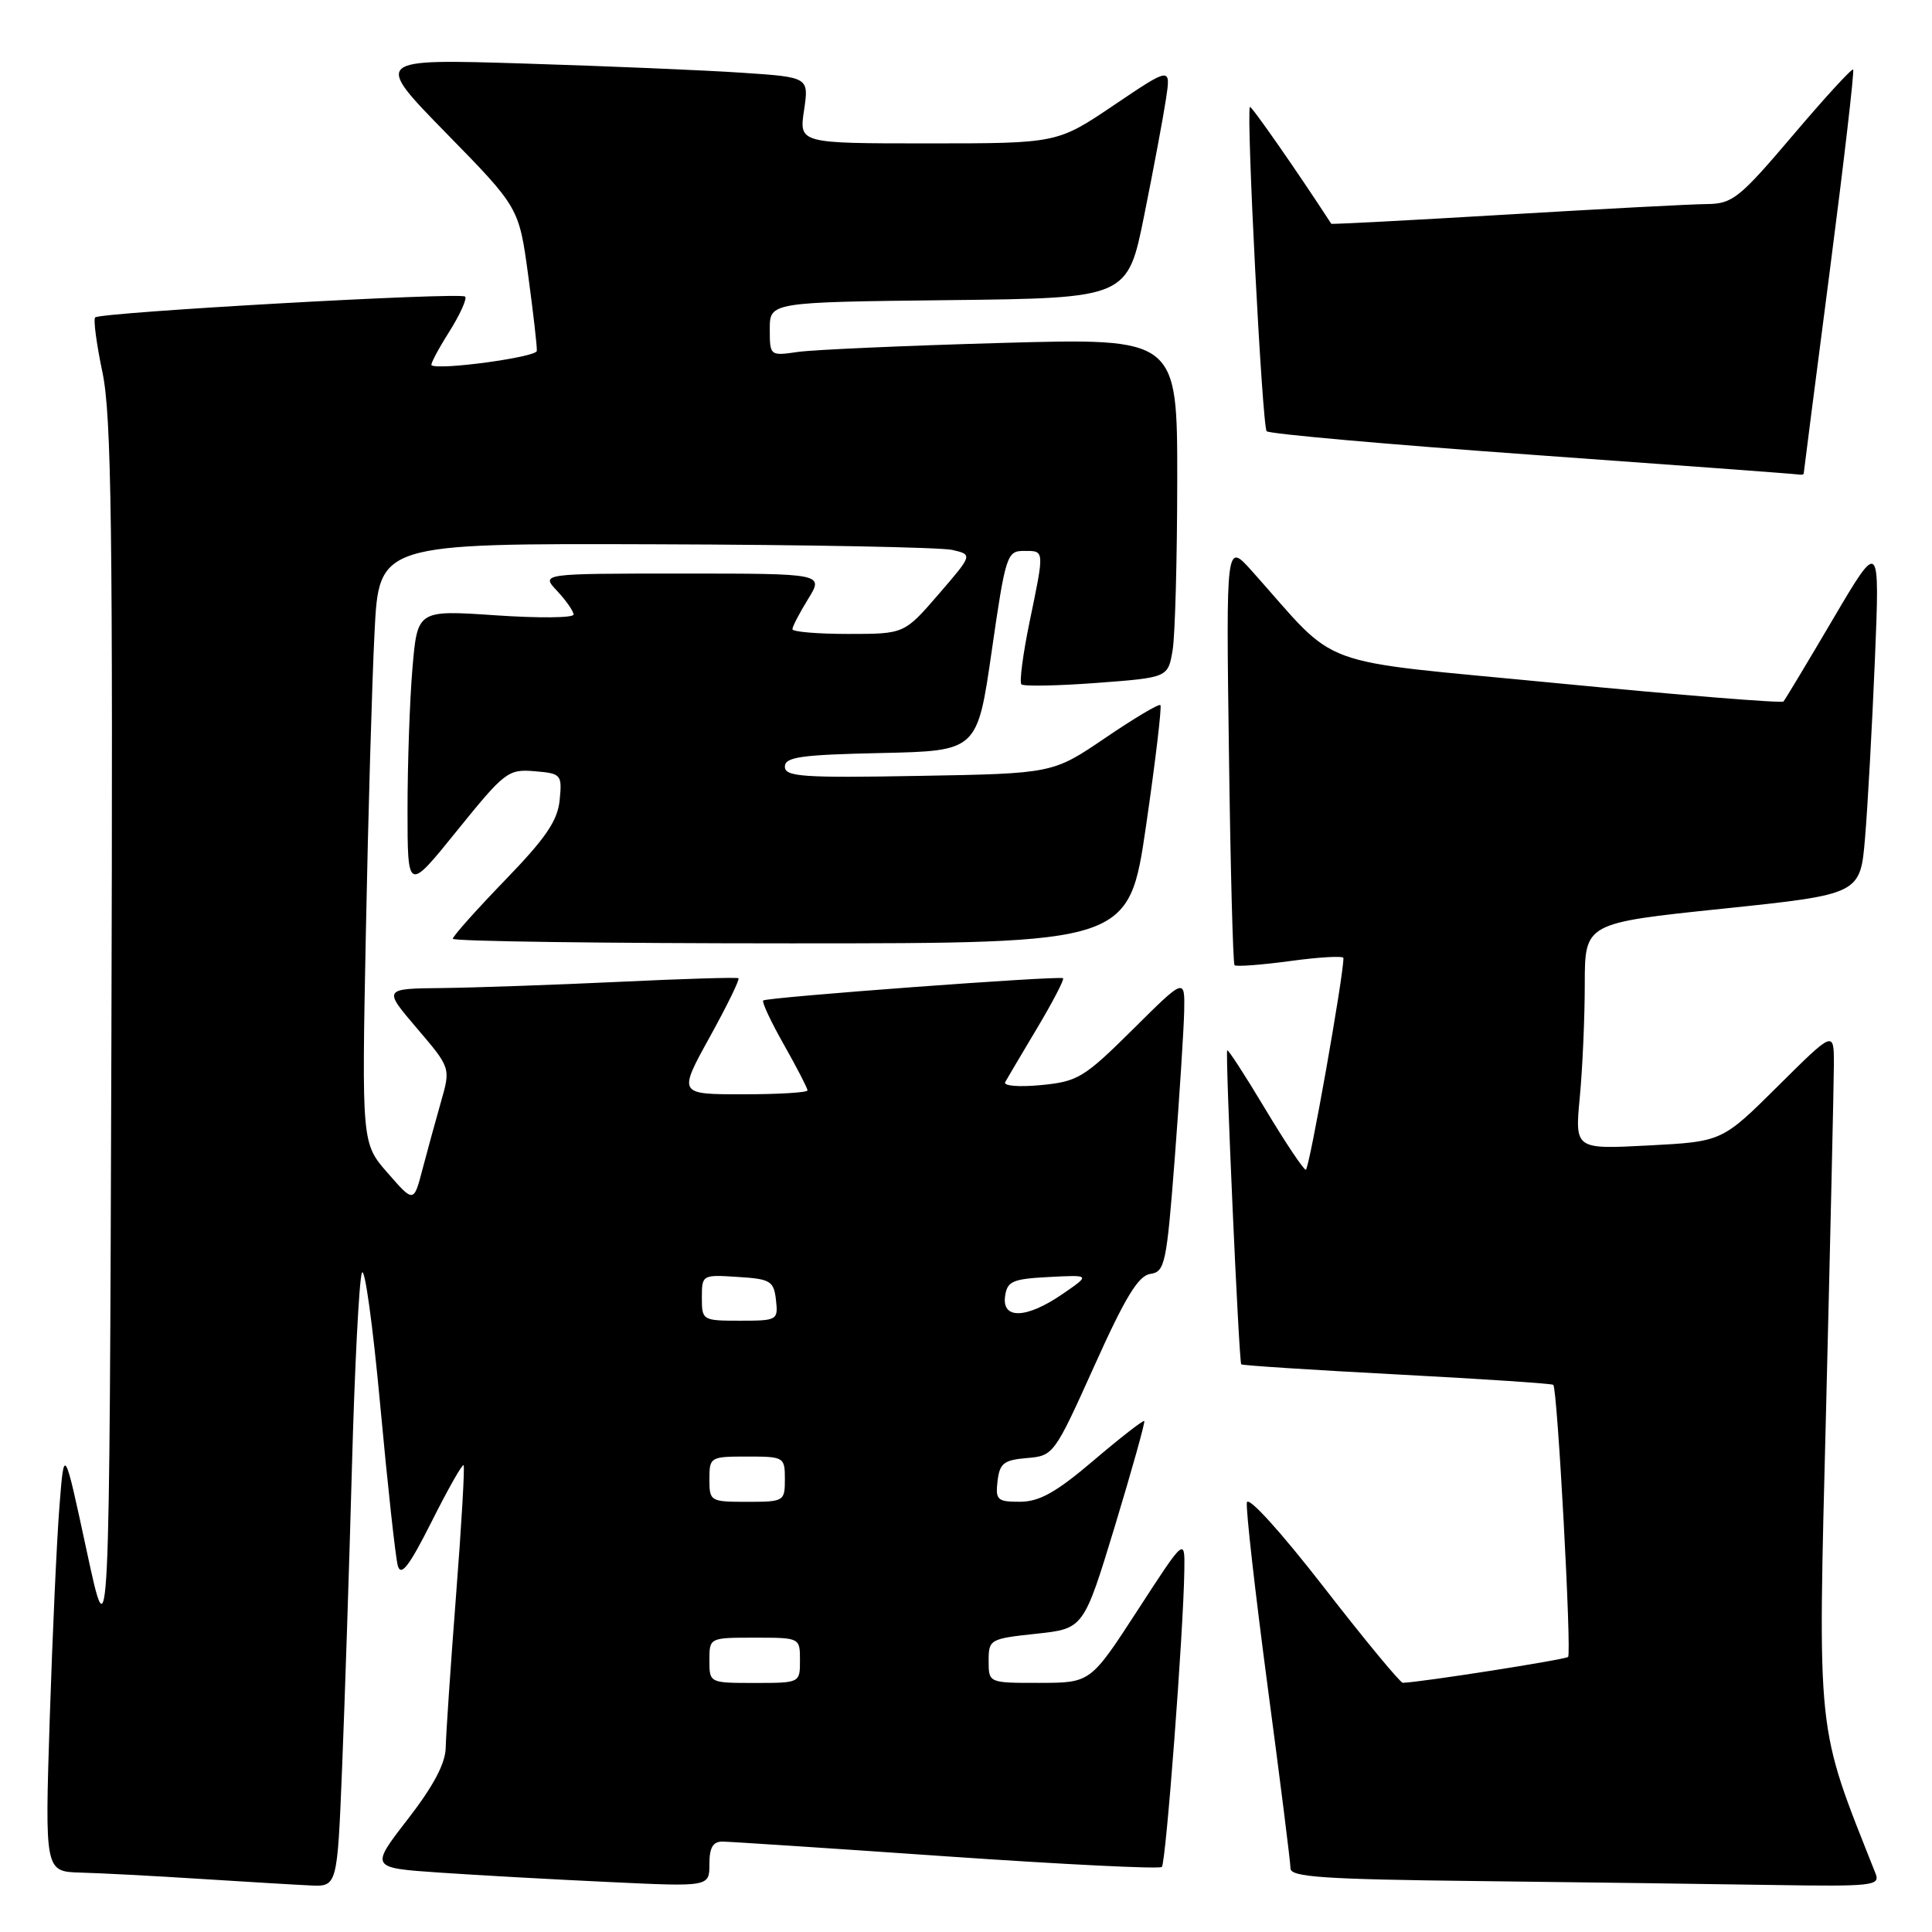 <?xml version="1.0" encoding="UTF-8" standalone="no"?>
<!DOCTYPE svg PUBLIC "-//W3C//DTD SVG 1.1//EN" "http://www.w3.org/Graphics/SVG/1.1/DTD/svg11.dtd" >
<svg xmlns="http://www.w3.org/2000/svg" xmlns:xlink="http://www.w3.org/1999/xlink" version="1.1" viewBox="0 0 256 256">
 <g >
 <path fill="currentColor"
d=" M 45.33 234.25 C 45.68 225.59 46.27 207.70 46.63 194.50 C 46.99 181.30 47.58 169.68 47.95 168.67 C 48.31 167.67 49.40 175.54 50.38 186.17 C 51.36 196.80 52.41 206.38 52.71 207.46 C 53.13 208.95 54.21 207.55 57.20 201.61 C 59.36 197.31 61.26 193.95 61.43 194.15 C 61.60 194.34 61.15 202.15 60.42 211.50 C 59.70 220.85 59.09 229.88 59.06 231.57 C 59.02 233.67 57.43 236.67 54.02 241.07 C 49.04 247.50 49.04 247.50 58.27 248.13 C 63.35 248.48 73.46 249.04 80.75 249.38 C 94.00 250.01 94.00 250.01 94.00 247.00 C 94.00 244.80 94.47 244.01 95.75 244.02 C 96.71 244.03 110.08 244.91 125.46 245.98 C 140.84 247.04 153.66 247.68 153.95 247.38 C 154.49 246.85 156.81 216.29 156.93 208.11 C 157.00 203.72 157.00 203.72 150.75 213.35 C 144.50 222.98 144.50 222.98 137.75 222.99 C 131.00 223.00 131.00 223.00 131.00 220.08 C 131.00 217.23 131.16 217.14 137.30 216.48 C 143.59 215.81 143.59 215.81 147.74 202.18 C 150.01 194.68 151.76 188.43 151.62 188.29 C 151.48 188.15 148.47 190.49 144.93 193.50 C 139.98 197.72 137.74 198.98 135.18 198.99 C 132.15 199.00 131.89 198.76 132.18 196.25 C 132.46 193.89 133.01 193.46 136.07 193.20 C 139.60 192.90 139.70 192.77 145.00 181.00 C 149.10 171.88 150.84 169.02 152.43 168.80 C 154.36 168.52 154.58 167.47 155.66 153.50 C 156.29 145.25 156.85 136.49 156.91 134.03 C 157.00 129.55 157.00 129.55 150.09 136.42 C 143.64 142.81 142.82 143.31 137.94 143.78 C 135.02 144.06 132.92 143.89 133.19 143.39 C 133.46 142.90 135.38 139.66 137.45 136.19 C 139.52 132.72 141.05 129.76 140.86 129.62 C 140.37 129.26 101.60 132.14 101.13 132.57 C 100.92 132.76 102.16 135.40 103.88 138.44 C 105.60 141.48 107.00 144.20 107.00 144.48 C 107.00 144.77 103.14 145.00 98.43 145.00 C 89.86 145.00 89.86 145.00 94.03 137.44 C 96.33 133.28 98.05 129.76 97.85 129.62 C 97.66 129.48 90.53 129.69 82.00 130.10 C 73.47 130.50 62.96 130.87 58.63 130.92 C 50.76 131.00 50.76 131.00 55.24 136.25 C 59.72 141.50 59.72 141.50 58.43 146.00 C 57.73 148.47 56.62 152.50 55.98 154.94 C 54.82 159.38 54.82 159.38 51.38 155.44 C 47.93 151.50 47.93 151.50 48.48 123.50 C 48.78 108.10 49.30 90.21 49.63 83.75 C 50.22 72.00 50.22 72.00 86.86 72.12 C 107.01 72.18 124.71 72.52 126.20 72.87 C 128.89 73.50 128.89 73.50 124.36 78.75 C 119.82 84.00 119.82 84.00 112.41 84.00 C 108.33 84.00 105.00 83.72 105.00 83.37 C 105.00 83.02 105.94 81.22 107.08 79.37 C 109.16 76.00 109.16 76.00 90.41 76.00 C 71.65 76.00 71.65 76.00 73.83 78.31 C 75.02 79.59 76.00 80.99 76.00 81.43 C 76.00 81.88 71.34 81.92 65.65 81.53 C 55.31 80.83 55.31 80.83 54.65 88.57 C 54.29 92.82 54.00 101.23 54.00 107.25 C 54.00 118.20 54.00 118.20 60.58 110.04 C 66.87 102.26 67.33 101.90 70.83 102.19 C 74.37 102.49 74.49 102.62 74.16 106.00 C 73.89 108.75 72.33 111.04 66.91 116.64 C 63.11 120.57 60.00 124.06 60.00 124.39 C 60.00 124.73 80.16 125.00 104.79 125.00 C 149.58 125.00 149.58 125.00 151.86 109.40 C 153.11 100.82 153.96 93.63 153.76 93.43 C 153.56 93.22 150.27 95.18 146.45 97.78 C 139.50 102.50 139.50 102.50 121.75 102.81 C 106.33 103.09 104.00 102.92 104.00 101.59 C 104.00 100.31 106.08 100.01 116.75 99.78 C 129.50 99.50 129.50 99.50 131.41 86.25 C 133.24 73.58 133.43 73.00 135.66 73.00 C 138.44 73.00 138.42 72.75 136.41 82.47 C 135.54 86.70 135.06 90.39 135.34 90.68 C 135.63 90.96 140.12 90.88 145.32 90.49 C 154.77 89.78 154.77 89.78 155.38 86.14 C 155.71 84.14 155.98 74.01 155.99 63.64 C 156.00 44.79 156.00 44.79 132.75 45.44 C 119.96 45.80 107.81 46.34 105.75 46.63 C 102.02 47.17 102.00 47.16 102.00 43.61 C 102.00 40.04 102.00 40.04 125.71 39.77 C 149.41 39.50 149.41 39.50 151.62 28.50 C 152.84 22.45 154.13 15.55 154.49 13.17 C 155.15 8.84 155.15 8.84 147.62 13.92 C 140.09 19.00 140.09 19.00 122.98 19.00 C 105.88 19.00 105.88 19.00 106.54 14.61 C 107.19 10.23 107.19 10.23 98.35 9.64 C 93.48 9.31 80.50 8.76 69.50 8.42 C 49.50 7.80 49.50 7.80 59.13 17.65 C 68.77 27.50 68.77 27.50 69.99 36.50 C 70.66 41.45 71.18 45.95 71.13 46.50 C 71.06 47.33 58.21 49.08 57.18 48.40 C 57.00 48.28 58.05 46.30 59.50 44.00 C 60.95 41.70 61.91 39.58 61.63 39.30 C 61.02 38.69 13.29 41.38 12.61 42.06 C 12.35 42.31 12.79 45.60 13.58 49.36 C 14.77 55.04 14.97 70.07 14.76 137.85 C 14.50 219.50 14.50 219.50 11.50 205.56 C 8.50 191.61 8.50 191.61 7.88 199.56 C 7.53 203.92 6.95 216.61 6.59 227.75 C 5.94 248.00 5.94 248.00 10.72 248.13 C 13.35 248.20 20.45 248.57 26.50 248.96 C 32.55 249.34 39.12 249.74 41.10 249.83 C 44.69 250.00 44.69 250.00 45.33 234.25 Z  M 248.52 248.25 C 240.59 228.23 240.86 230.82 241.97 186.55 C 242.53 163.97 242.99 143.49 243.00 141.03 C 243.00 136.55 243.00 136.55 235.59 143.91 C 228.18 151.27 228.18 151.27 218.43 151.78 C 208.68 152.29 208.68 152.29 209.33 145.39 C 209.69 141.60 209.99 134.86 209.99 130.41 C 210.00 122.31 210.00 122.31 228.25 120.41 C 246.50 118.50 246.50 118.50 247.13 111.00 C 247.48 106.88 248.06 96.30 248.43 87.50 C 249.09 71.50 249.09 71.50 242.90 82.00 C 239.50 87.78 236.54 92.70 236.32 92.95 C 236.11 93.20 222.62 92.11 206.35 90.53 C 173.37 87.32 177.74 88.92 165.89 75.67 C 162.46 71.84 162.46 71.84 162.84 99.67 C 163.04 114.98 163.38 127.68 163.58 127.89 C 163.79 128.11 167.11 127.86 170.98 127.34 C 174.84 126.81 178.01 126.64 178.01 126.94 C 178.06 129.15 173.47 155.00 173.03 155.00 C 172.73 155.00 170.30 151.37 167.64 146.93 C 164.98 142.49 162.72 139.00 162.61 139.18 C 162.34 139.63 164.16 180.44 164.47 180.78 C 164.61 180.93 173.90 181.53 185.11 182.12 C 196.32 182.71 205.65 183.33 205.82 183.50 C 206.37 184.02 208.27 219.06 207.78 219.55 C 207.42 219.91 188.28 222.91 185.88 222.98 C 185.54 222.99 180.82 217.28 175.39 210.28 C 169.71 202.97 165.39 198.20 165.22 199.08 C 165.06 199.92 166.30 210.86 167.96 223.40 C 169.63 235.94 171.00 246.82 171.00 247.58 C 171.00 248.72 175.46 249.02 195.75 249.25 C 209.36 249.41 226.96 249.64 234.86 249.77 C 248.18 249.98 249.16 249.87 248.52 248.25 Z  M 239.00 62.75 C 239.00 62.61 240.55 50.58 242.44 36.02 C 244.33 21.45 245.73 9.39 245.55 9.22 C 245.37 9.04 241.77 12.97 237.55 17.95 C 230.47 26.28 229.57 27.00 226.18 27.04 C 224.16 27.05 212.15 27.69 199.50 28.44 C 186.85 29.19 176.46 29.74 176.40 29.65 C 172.02 22.90 165.77 13.92 165.62 14.17 C 165.11 14.99 167.25 56.57 167.84 57.14 C 168.20 57.50 184.03 58.90 203.00 60.26 C 221.97 61.62 237.84 62.79 238.25 62.87 C 238.66 62.94 239.00 62.89 239.00 62.75 Z  M 94.00 220.00 C 94.00 217.00 94.00 217.00 100.00 217.00 C 106.00 217.00 106.00 217.00 106.00 220.00 C 106.00 223.00 106.00 223.00 100.00 223.00 C 94.00 223.00 94.00 223.00 94.00 220.00 Z  M 94.00 196.00 C 94.00 193.07 94.11 193.00 99.00 193.00 C 103.89 193.00 104.00 193.07 104.00 196.00 C 104.00 198.93 103.89 199.00 99.00 199.00 C 94.11 199.00 94.00 198.93 94.00 196.00 Z  M 93.00 171.95 C 93.00 168.92 93.05 168.89 97.75 169.20 C 102.10 169.47 102.53 169.73 102.82 172.25 C 103.12 174.93 103.00 175.00 98.07 175.00 C 93.08 175.00 93.00 174.95 93.00 171.95 Z  M 133.18 171.75 C 133.46 169.77 134.16 169.46 139.00 169.21 C 144.50 168.92 144.50 168.92 140.80 171.46 C 136.03 174.74 132.74 174.86 133.18 171.75 Z "/>
</g>
</svg>